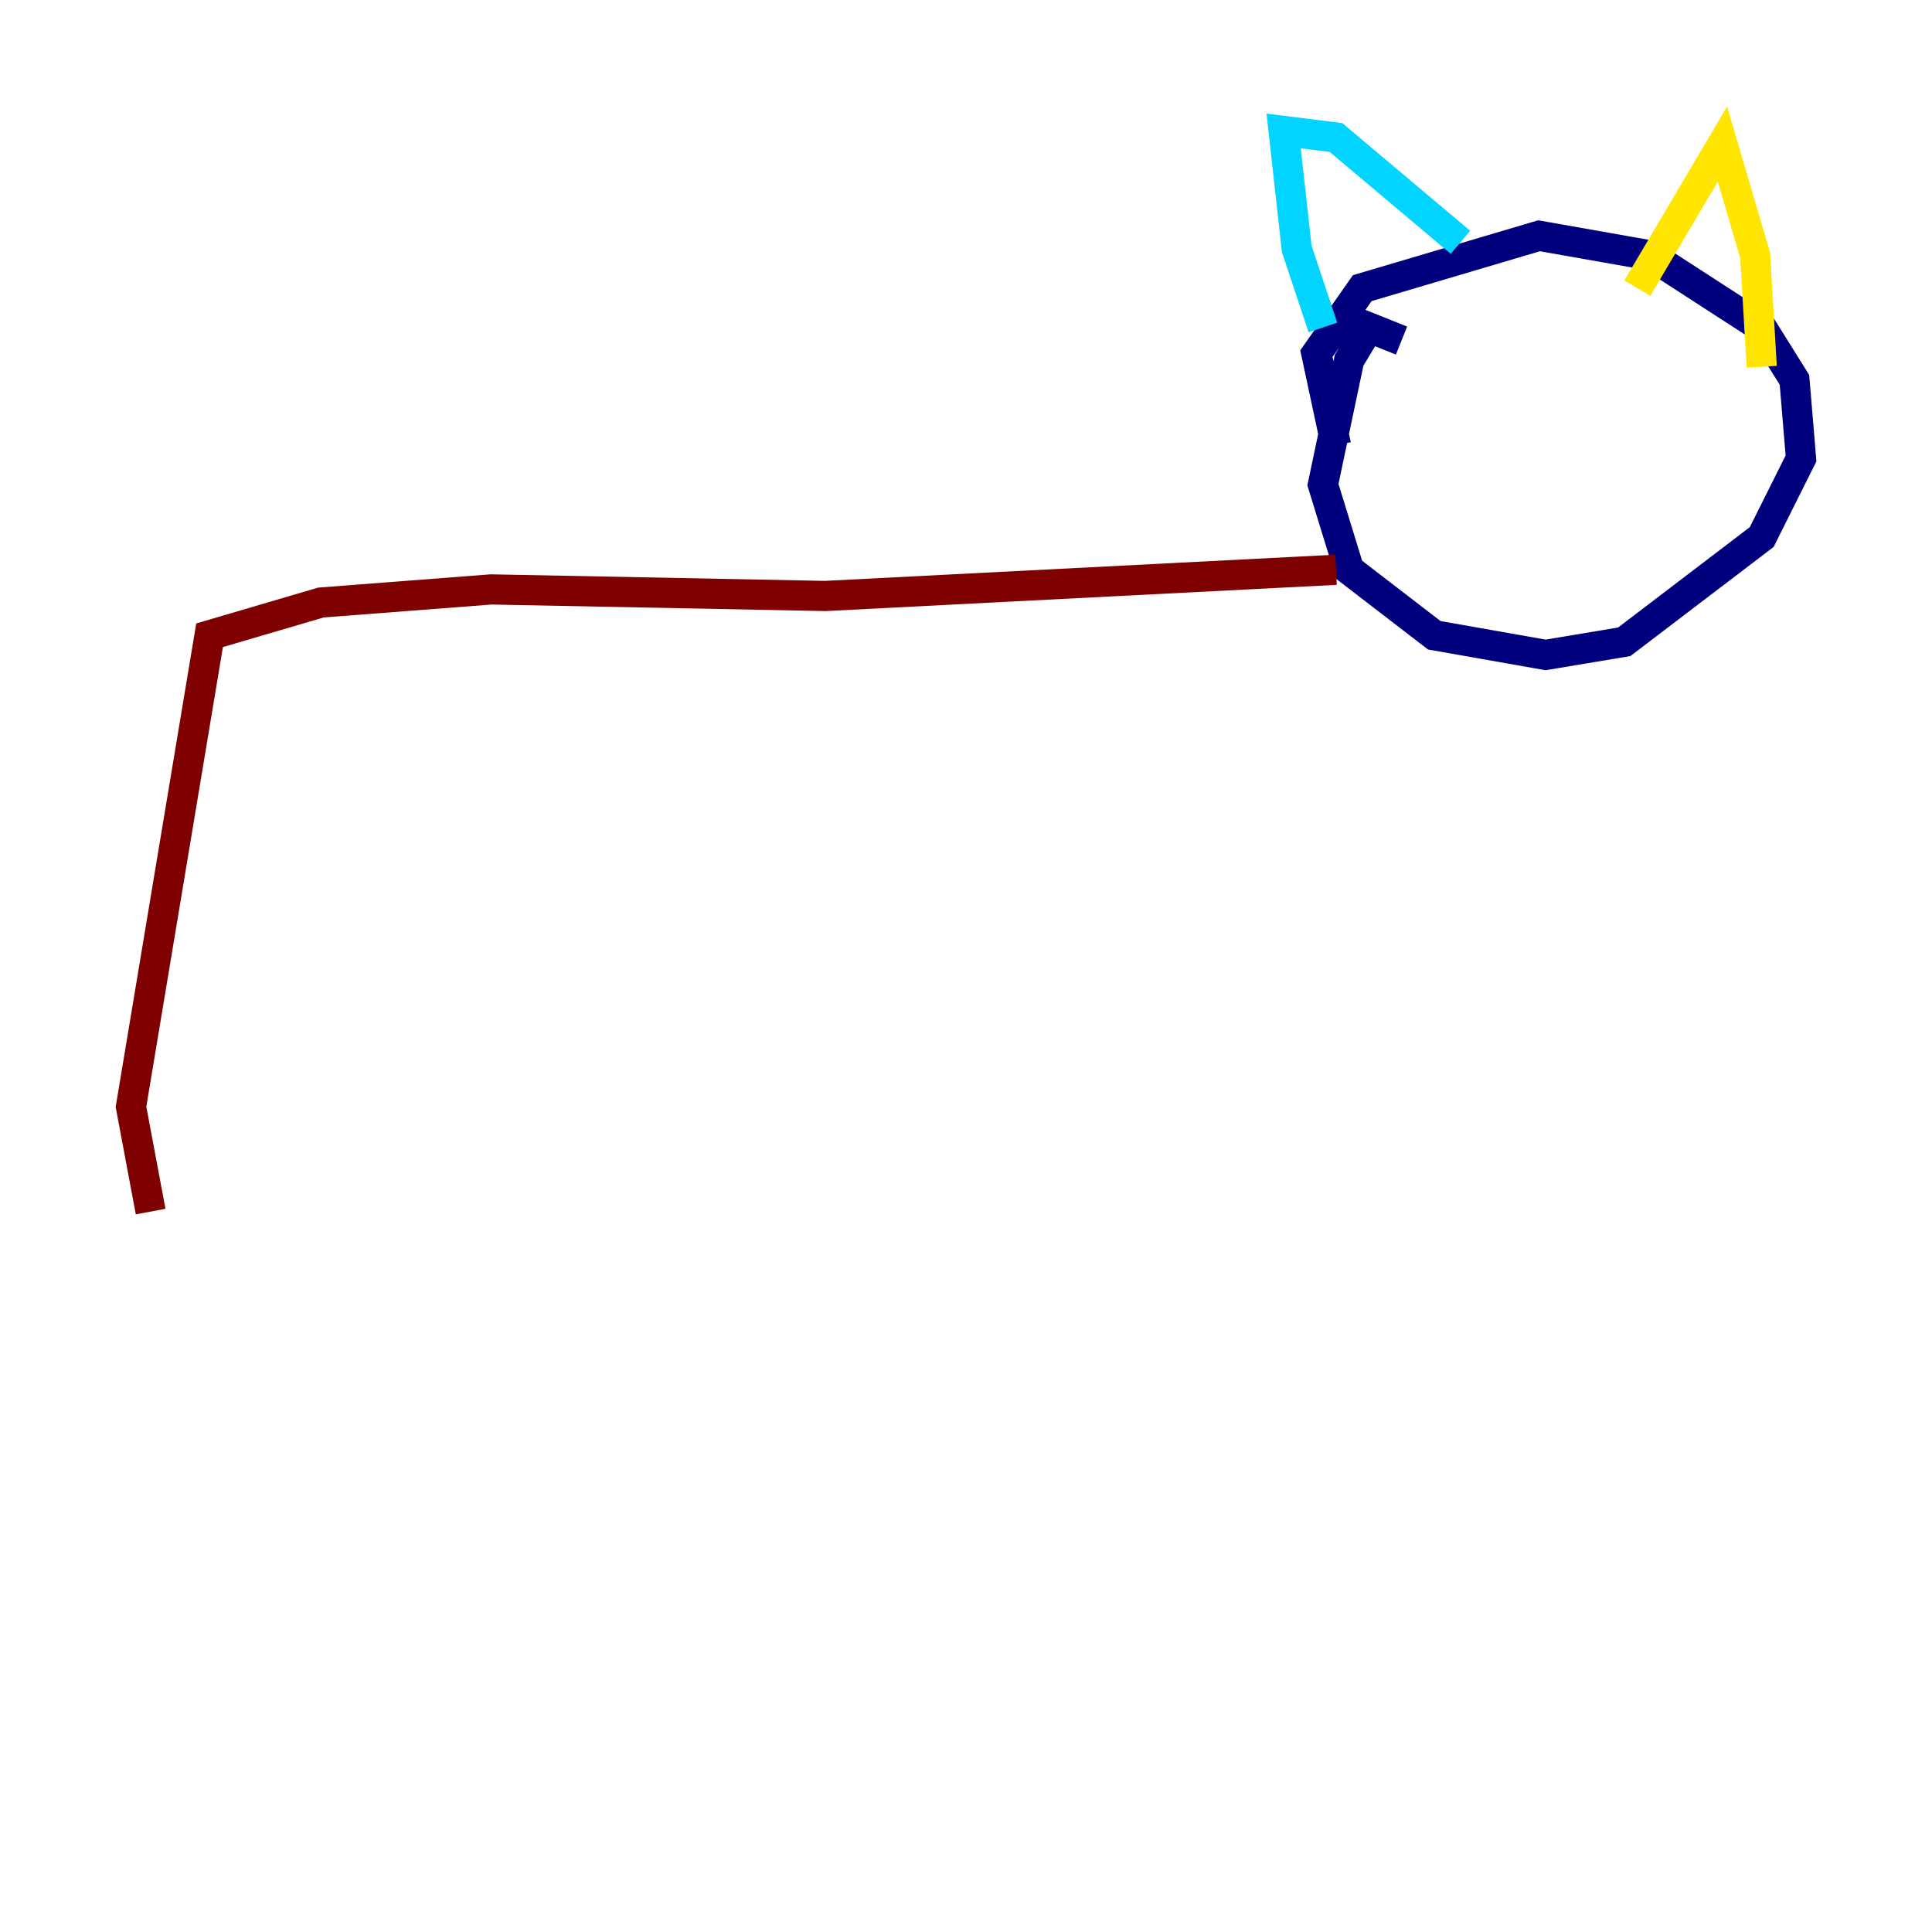 <?xml version="1.0" encoding="utf-8" ?>
<svg baseProfile="tiny" height="128" version="1.2" viewBox="0,0,128,128" width="128" xmlns="http://www.w3.org/2000/svg" xmlns:ev="http://www.w3.org/2001/xml-events" xmlns:xlink="http://www.w3.org/1999/xlink"><defs /><polyline fill="none" points="92.854,22.563 90.685,21.695 89.383,23.864 87.647,32.108 89.383,37.749 95.024,42.088 102.4,43.39 107.607,42.522 116.719,35.58 119.322,30.373 118.888,25.166 116.719,21.695 109.342,16.922 101.966,15.62 90.251,19.091 87.214,23.43 88.515,29.505" stroke="#00007f" stroke-width="2" /><polyline fill="none" points="87.647,21.695 85.912,16.488 85.044,8.678 88.515,9.112 96.759,16.054" stroke="#00d4ff" stroke-width="2" /><polyline fill="none" points="108.475,19.091 114.115,9.546 116.285,16.922 116.719,24.298" stroke="#ffe500" stroke-width="2" /><polyline fill="none" points="88.515,37.749 54.671,39.485 32.542,39.051 21.261,39.919 13.885,42.088 8.678,73.329 9.98,80.271" stroke="#7f0000" stroke-width="2" /></svg>